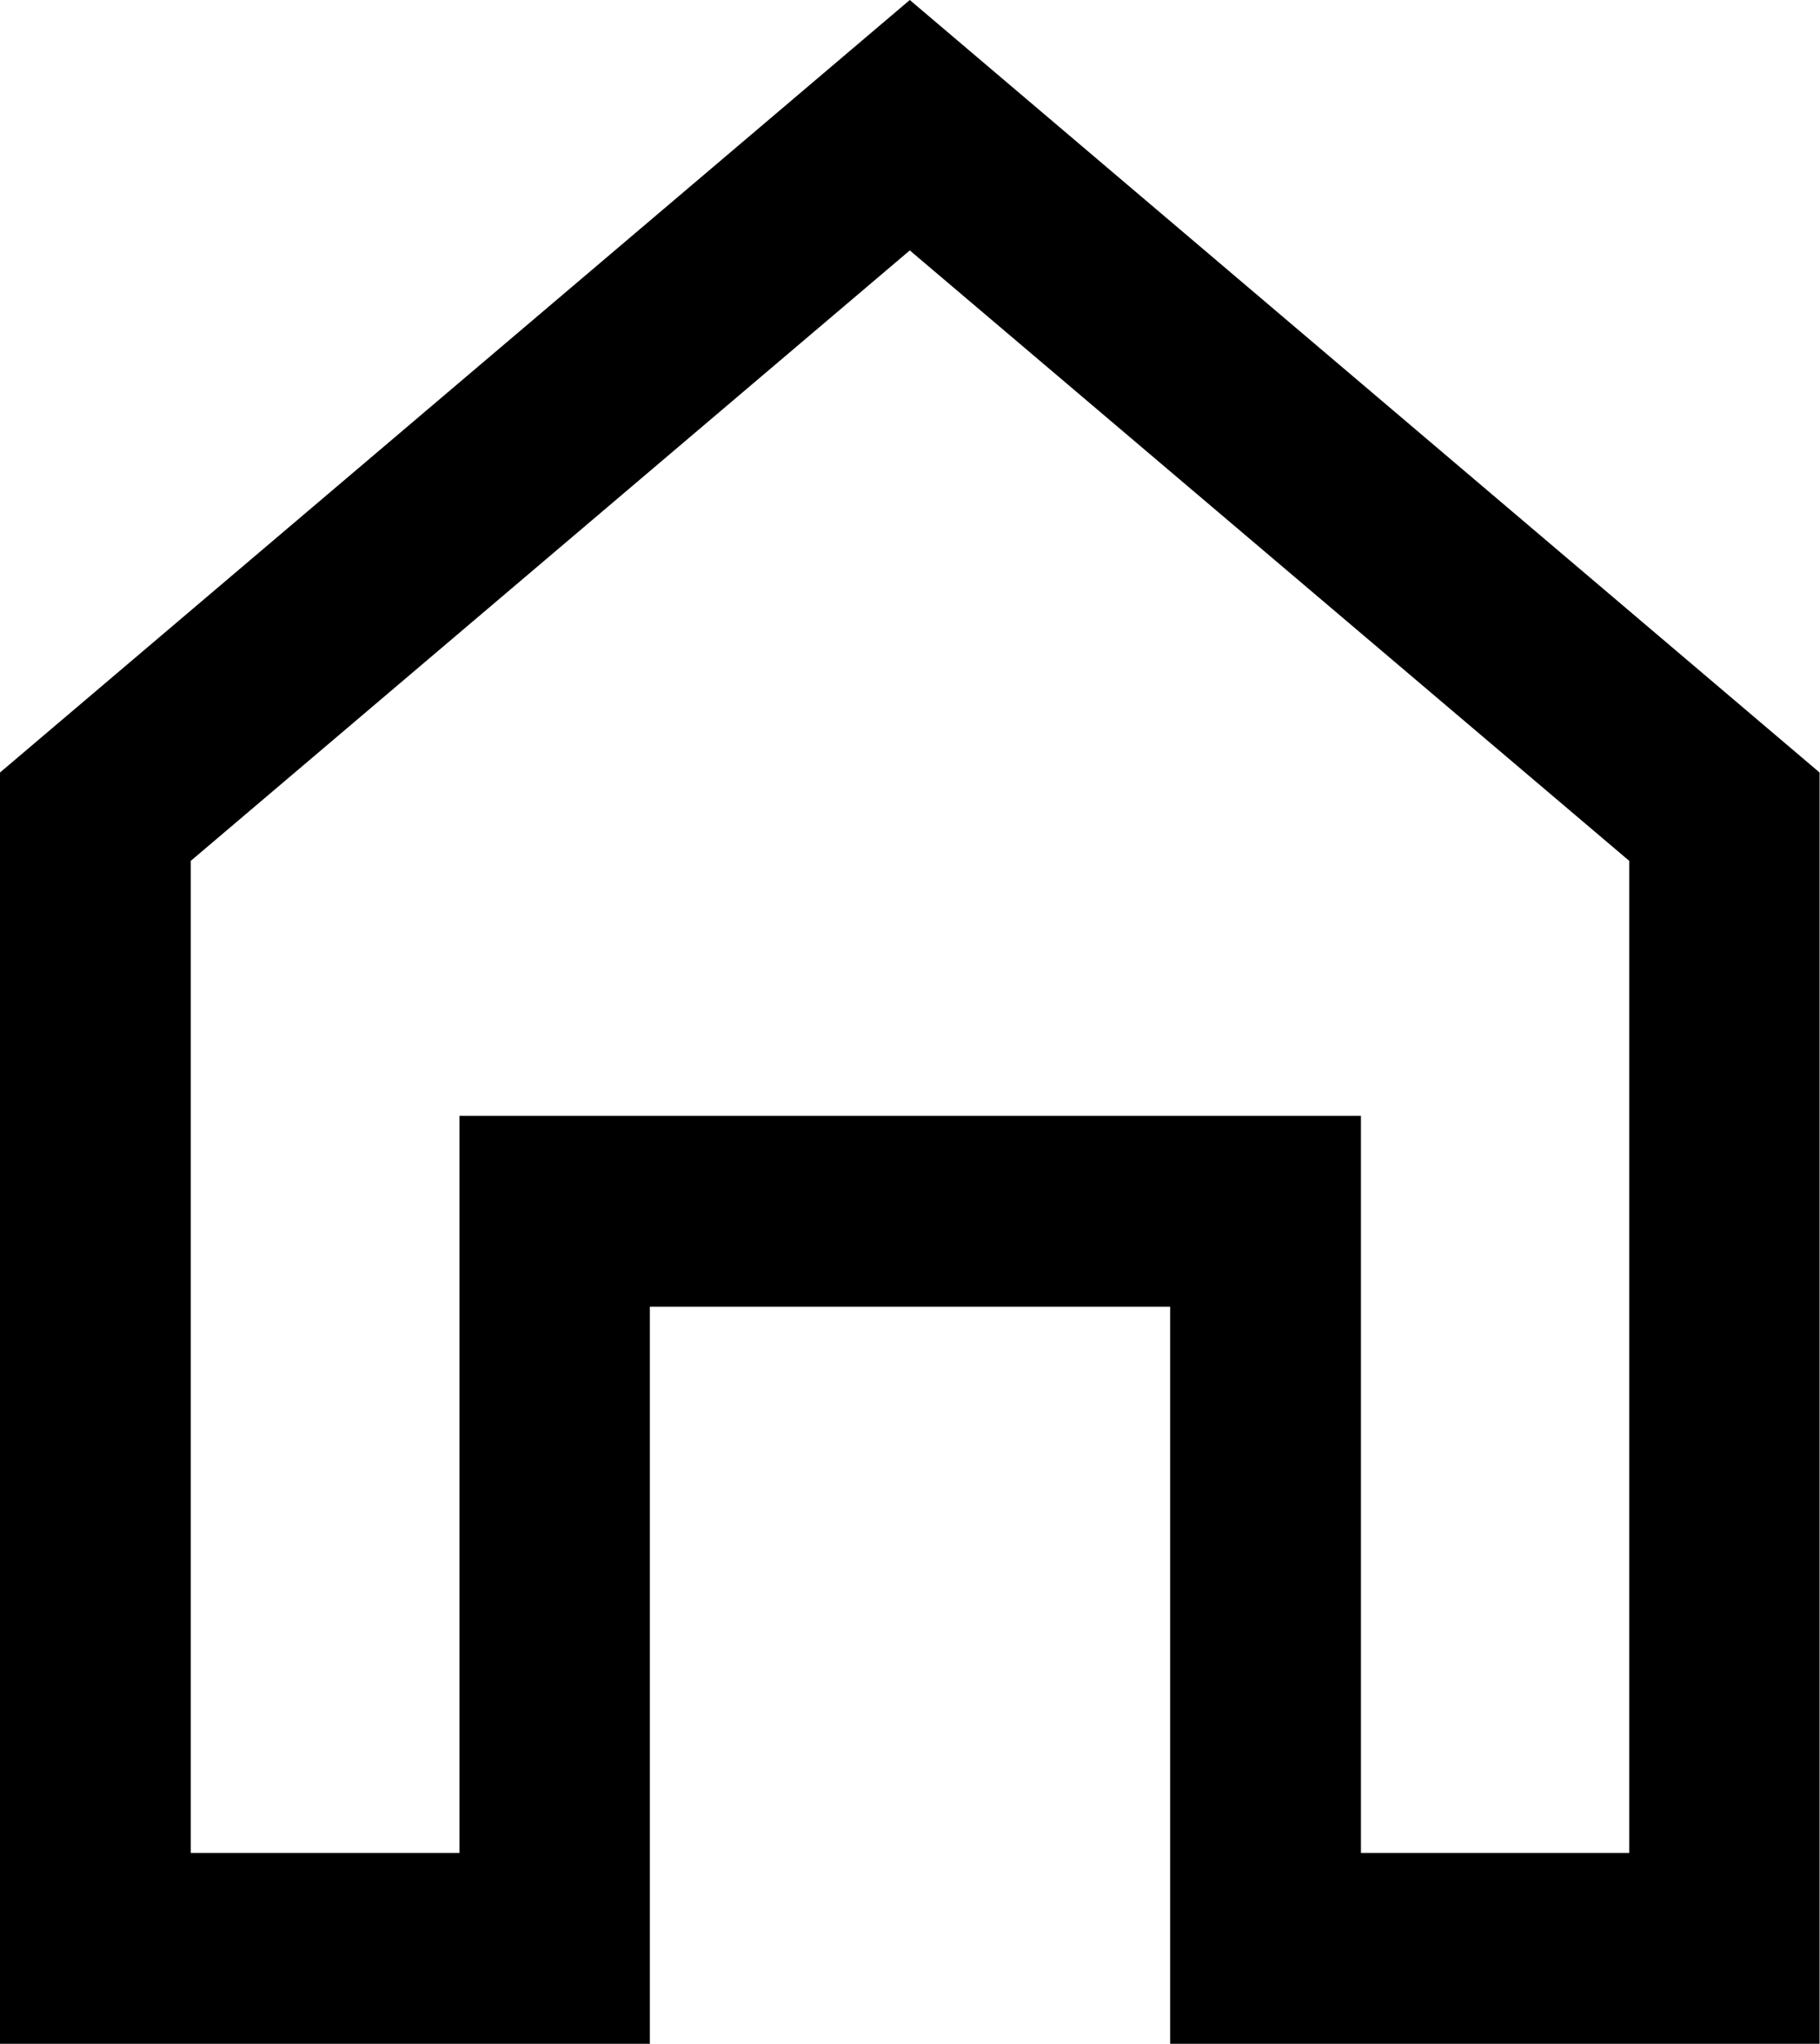 <?xml version="1.0" encoding="UTF-8"?><svg id="svg-home" xmlns="http://www.w3.org/2000/svg" viewBox="0 0 43.69 49.05"><g id="svg-home-g"><path d="M43.69,49.05h-15.6V31.36H15.6v17.69H0V18.54L21.84,0l21.84,18.54v30.51Zm-11.03-4.58h6.45V20.66L21.84,6.01,4.58,20.66v23.81h6.45V26.78h21.64v17.69Z"/></g></svg>